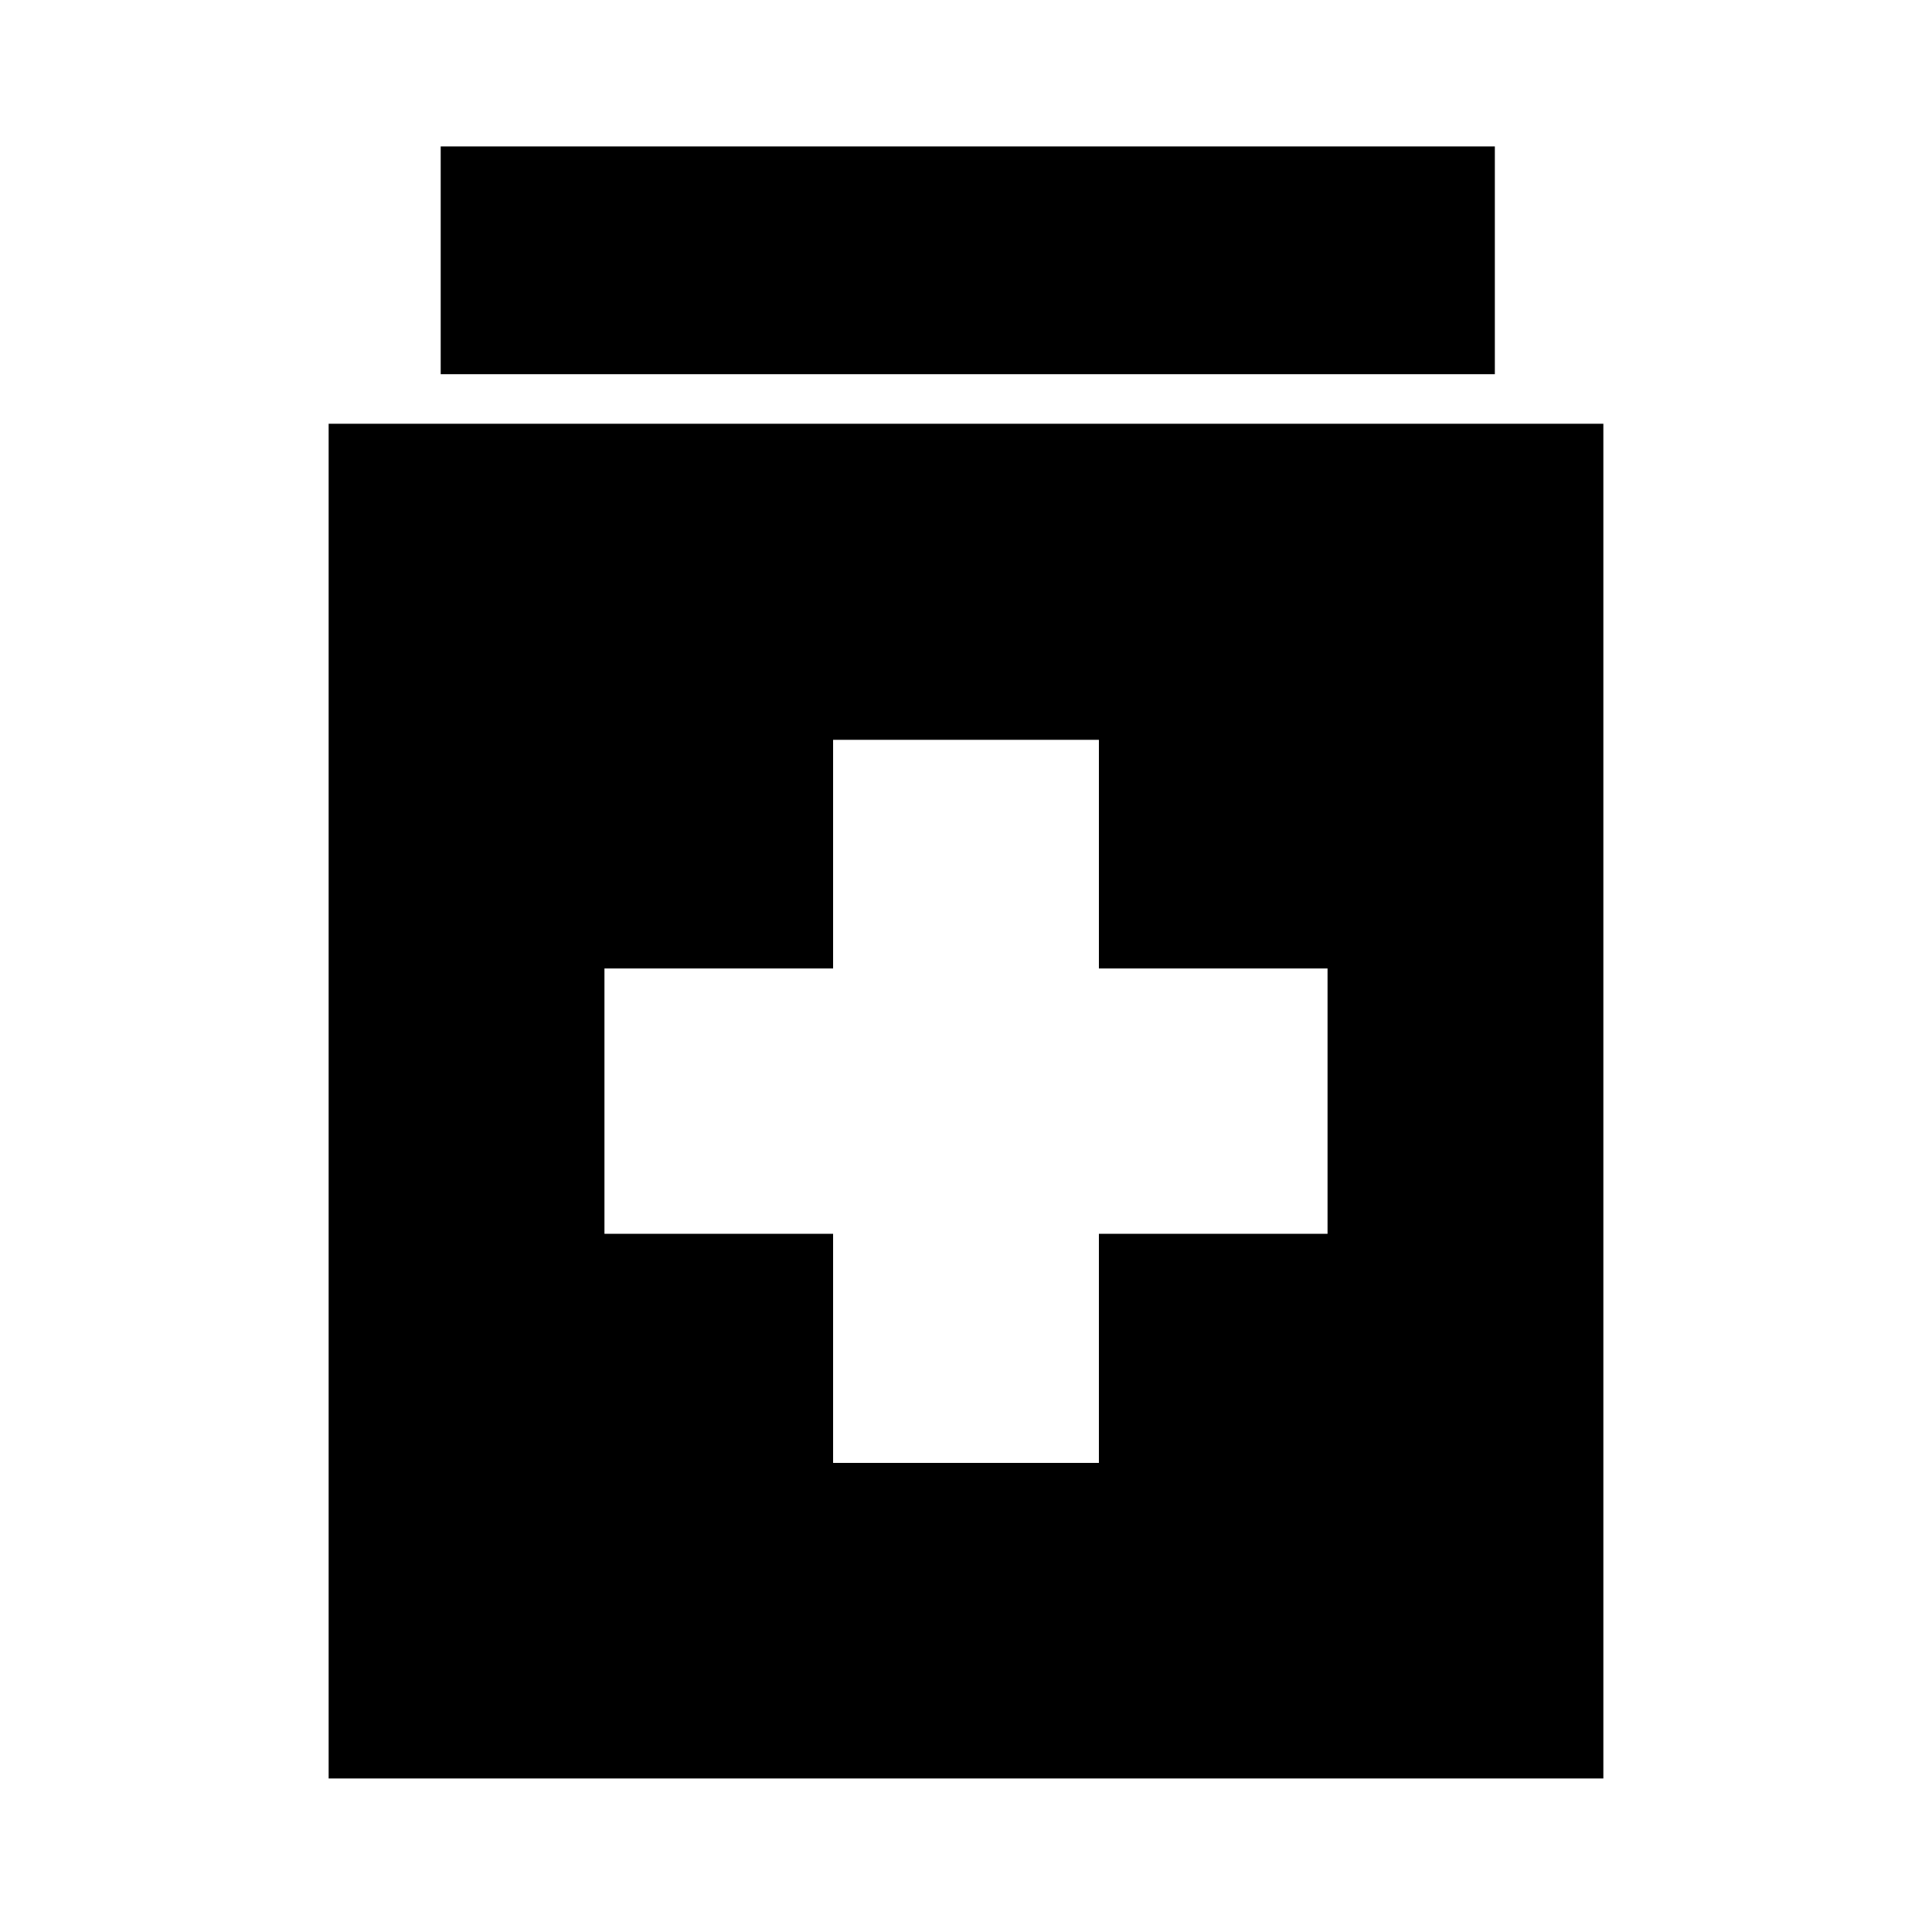 <svg xmlns="http://www.w3.org/2000/svg" height="24" viewBox="0 -960 960 960" width="24"><path d="M413.96-233.09h132.08v-113.84h113.61v-131.85H546.04v-113.61H413.96v113.61H300.35v131.85h113.61v113.84ZM163.3-76.28v-673.15h633.4v673.15H163.3Zm55.68-697.79v-113.17h523.8v113.17h-523.8Z"/></svg>